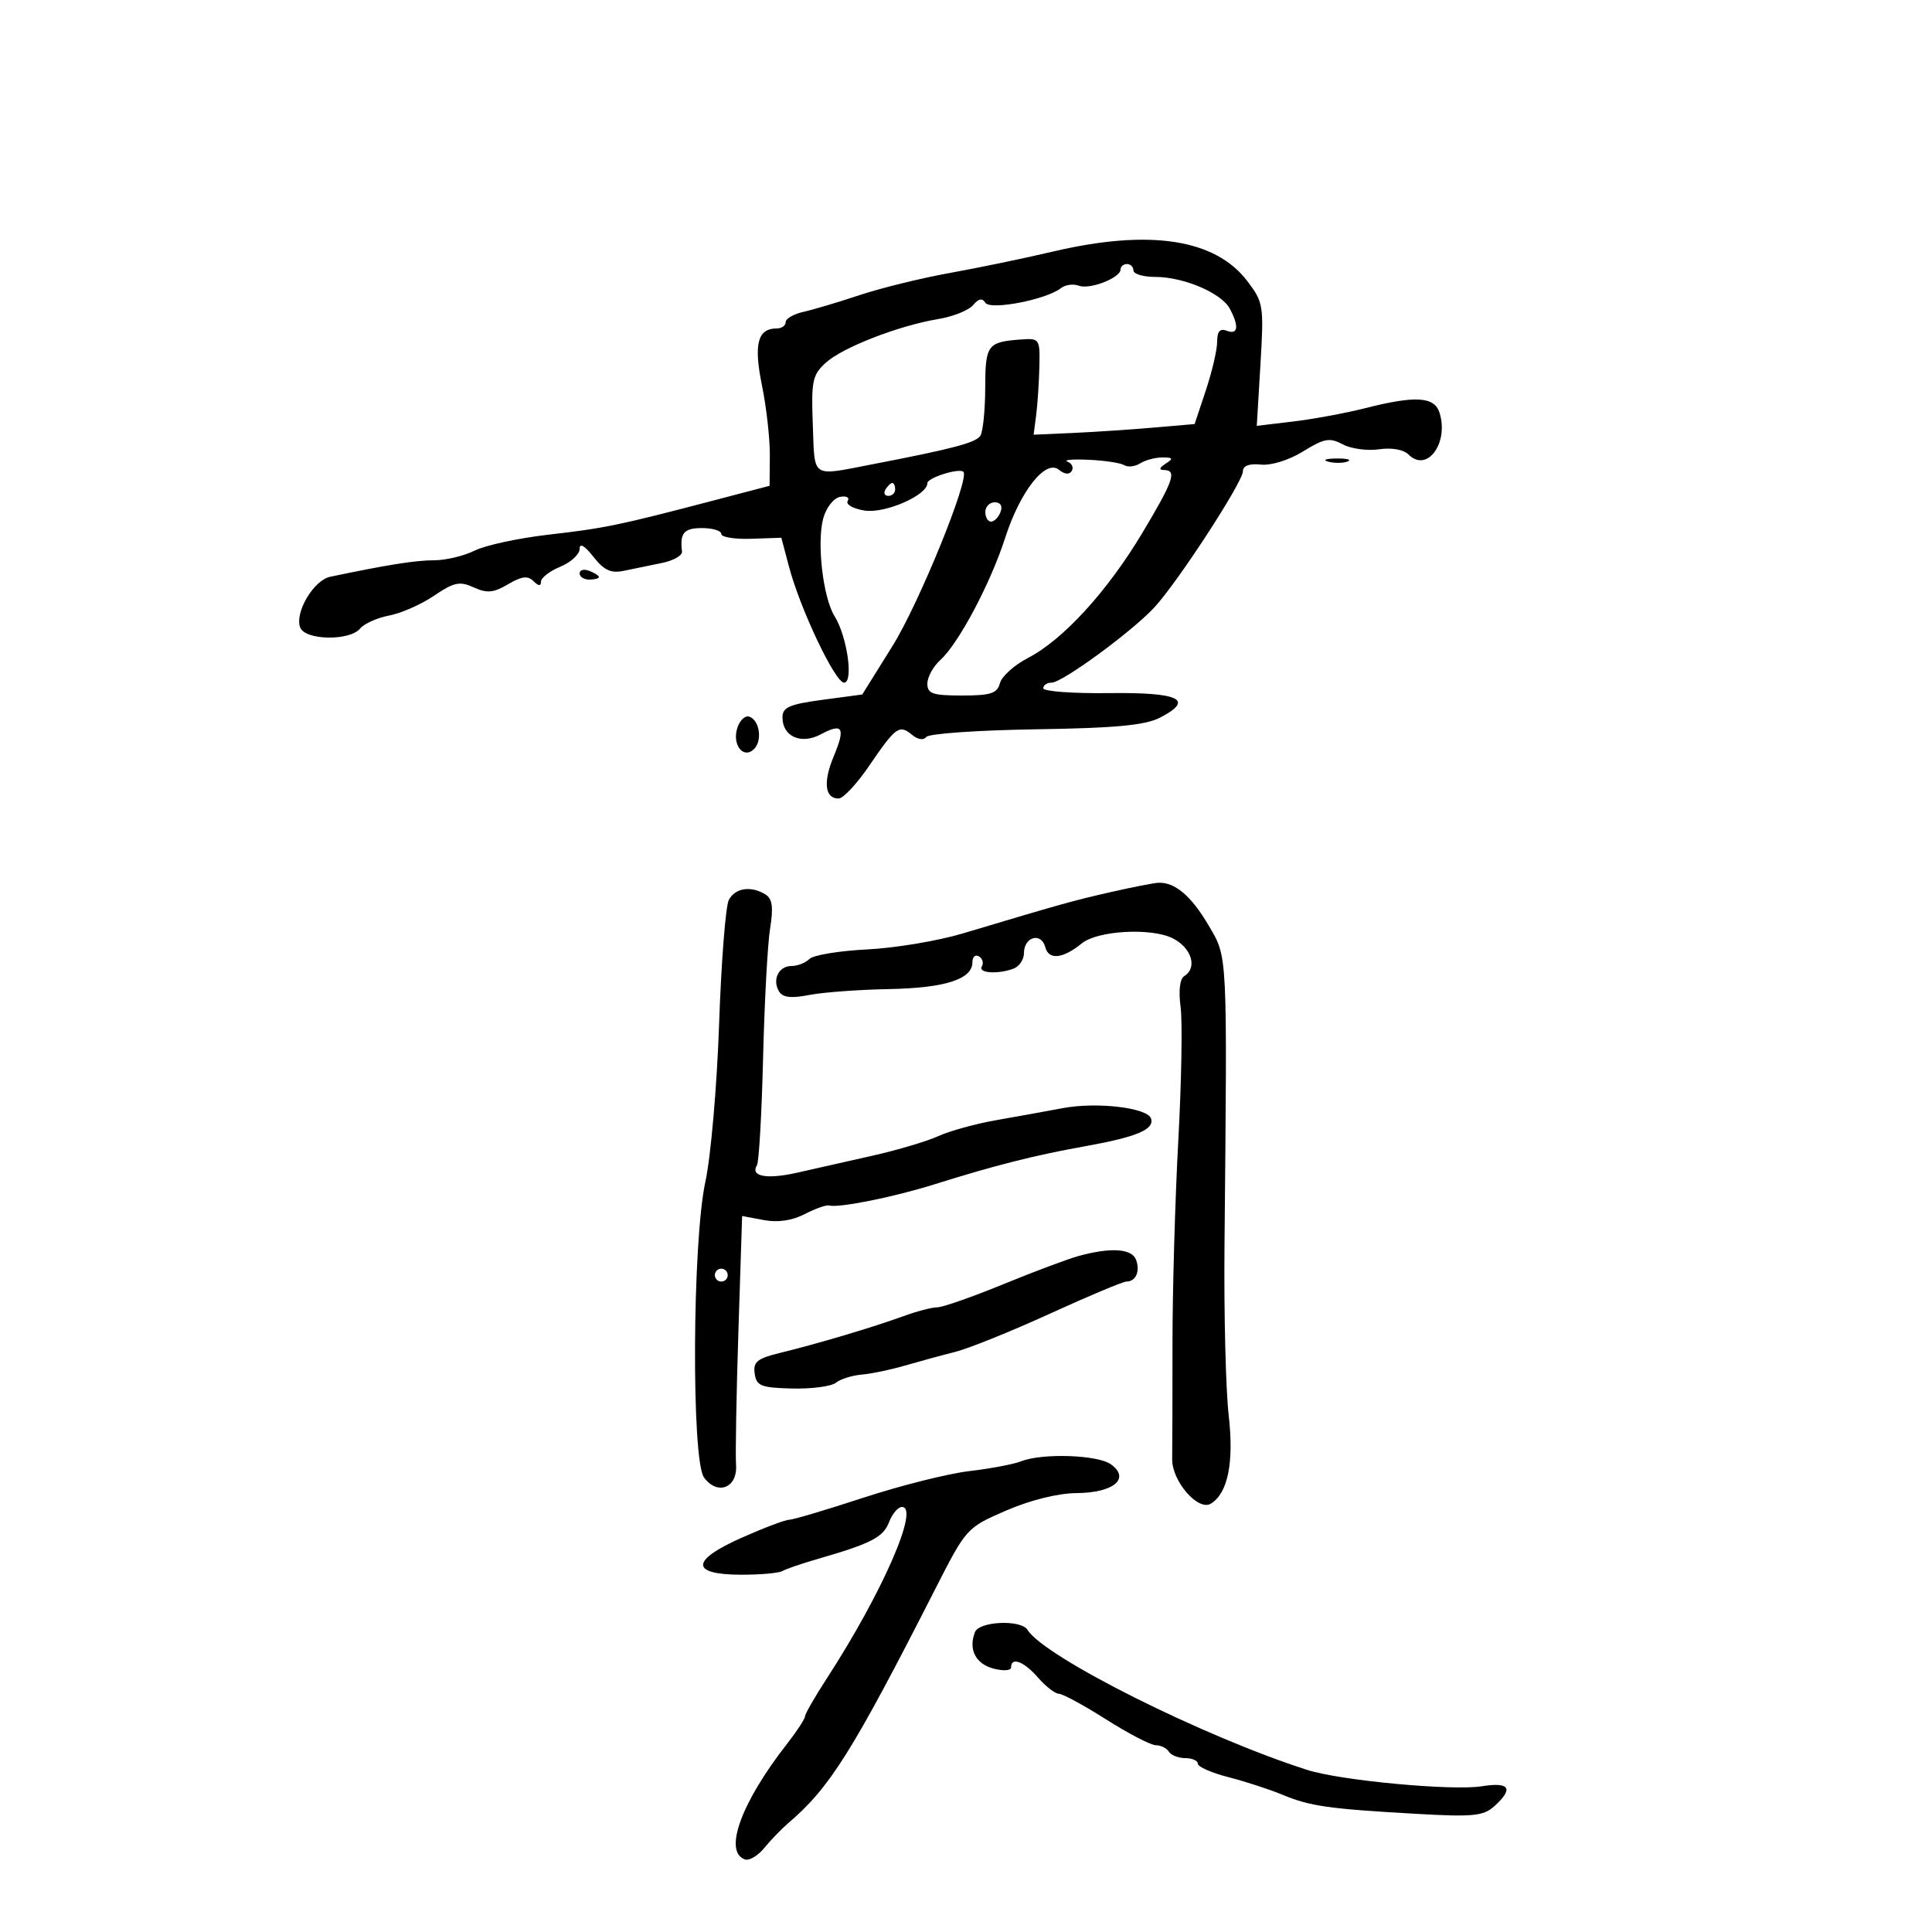 <svg xmlns="http://www.w3.org/2000/svg" width="300" height="300" viewBox="0 0 300 300" version="1.1">
	<path d="M 163.500 39.064 C 159.100 40.099, 151.900 41.593, 147.500 42.384 C 143.100 43.174, 136.800 44.720, 133.500 45.818 C 130.200 46.917, 126.263 48.091, 124.750 48.427 C 123.237 48.763, 122 49.480, 122 50.019 C 122 50.559, 121.380 51, 120.622 51 C 117.638 51, 117.007 53.420, 118.318 59.843 C 119.013 63.254, 119.564 68.158, 119.541 70.740 L 119.500 75.435 110.500 77.793 C 96.058 81.577, 93.950 82.012, 85.101 83.033 C 80.482 83.566, 75.350 84.676, 73.698 85.501 C 72.045 86.325, 69.209 87, 67.396 87 C 64.535 87, 60.160 87.695, 51.268 89.561 C 48.698 90.100, 45.728 95.127, 46.614 97.437 C 47.380 99.433, 54.292 99.558, 55.913 97.605 C 56.550 96.837, 58.585 95.925, 60.435 95.578 C 62.285 95.231, 65.423 93.845, 67.407 92.498 C 70.499 90.400, 71.379 90.216, 73.560 91.209 C 75.623 92.149, 76.633 92.057, 78.891 90.723 C 81.007 89.474, 81.957 89.357, 82.839 90.239 C 83.618 91.018, 84 91.045, 84 90.321 C 84 89.728, 85.350 88.683, 87 88 C 88.650 87.317, 90 86.076, 90 85.244 C 90 84.270, 90.764 84.702, 92.145 86.457 C 93.812 88.576, 94.871 89.061, 96.895 88.629 C 98.328 88.323, 100.970 87.780, 102.767 87.421 C 104.564 87.062, 105.973 86.258, 105.899 85.634 C 105.555 82.759, 106.203 82, 109 82 C 110.650 82, 112 82.410, 112 82.912 C 112 83.413, 114.098 83.751, 116.663 83.662 L 121.326 83.500 122.516 88 C 124.254 94.570, 129.682 106, 131.065 106 C 132.574 106, 131.547 98.809, 129.592 95.680 C 127.797 92.808, 126.808 84.276, 127.831 80.500 C 128.283 78.832, 129.441 77.346, 130.440 77.154 C 131.431 76.963, 131.964 77.249, 131.629 77.792 C 131.294 78.333, 132.478 79.002, 134.260 79.279 C 137.434 79.771, 144 76.905, 144 75.027 C 144 74.186, 148.959 72.626, 149.599 73.266 C 150.611 74.278, 142.708 93.697, 138.602 100.284 L 133.893 107.840 127.696 108.670 C 122.578 109.356, 121.500 109.829, 121.500 111.391 C 121.500 114.369, 124.398 115.660, 127.433 114.036 C 130.872 112.195, 131.328 112.971, 129.451 117.463 C 127.787 121.445, 128.087 124.001, 130.219 123.998 C 130.923 123.997, 133.053 121.718, 134.951 118.933 C 139.091 112.859, 139.643 112.459, 141.620 114.100 C 142.529 114.854, 143.426 114.991, 143.826 114.436 C 144.197 113.921, 151.838 113.386, 160.806 113.247 C 173.213 113.054, 177.832 112.621, 180.120 111.438 C 185.547 108.632, 183.165 107.490, 172.166 107.625 C 166.575 107.693, 162 107.356, 162 106.875 C 162 106.394, 162.585 106, 163.300 106 C 164.942 106, 175.624 98.188, 179.193 94.376 C 182.779 90.547, 193 74.853, 193 73.176 C 193 72.322, 193.991 71.953, 195.782 72.141 C 197.393 72.310, 200.159 71.447, 202.358 70.088 C 205.633 68.064, 206.472 67.915, 208.494 68.997 C 209.783 69.687, 212.320 70.033, 214.132 69.767 C 216.120 69.476, 217.948 69.806, 218.742 70.599 C 221.593 73.450, 225.016 68.777, 223.523 64.072 C 222.731 61.576, 219.777 61.401, 211.960 63.387 C 208.957 64.150, 203.947 65.078, 200.826 65.449 L 195.153 66.125 195.721 56.597 C 196.268 47.439, 196.188 46.935, 193.673 43.638 C 188.674 37.084, 178.480 35.539, 163.500 39.064 M 174 41.839 C 174 43.150, 169.197 45.013, 167.499 44.361 C 166.661 44.040, 165.418 44.212, 164.737 44.744 C 162.444 46.537, 153.750 48.214, 153.004 47.007 C 152.536 46.249, 151.943 46.364, 151.104 47.374 C 150.434 48.183, 147.998 49.158, 145.692 49.541 C 139.536 50.566, 130.833 53.949, 128.212 56.336 C 126.154 58.211, 125.952 59.180, 126.212 65.960 C 126.535 74.417, 125.830 73.952, 135.500 72.087 C 148.019 69.673, 151.544 68.740, 152.231 67.660 C 152.637 67.022, 152.976 63.673, 152.985 60.219 C 153.001 53.526, 153.321 53.095, 158.567 52.713 C 161.422 52.506, 161.497 52.619, 161.391 57 C 161.331 59.475, 161.106 62.850, 160.891 64.500 L 160.500 67.500 166.500 67.234 C 169.800 67.087, 175.425 66.715, 179 66.407 L 185.500 65.847 187.250 60.587 C 188.213 57.694, 189 54.305, 189 53.056 C 189 51.449, 189.438 50.954, 190.500 51.362 C 192.248 52.032, 192.432 50.675, 190.964 47.933 C 189.659 45.495, 183.800 43, 179.378 43 C 177.520 43, 176 42.550, 176 42 C 176 41.450, 175.550 41, 175 41 C 174.450 41, 174 41.378, 174 41.839 M 165.756 71.682 C 166.447 71.951, 166.745 72.604, 166.417 73.134 C 166.049 73.729, 165.296 73.661, 164.444 72.954 C 162.383 71.243, 158.430 76.232, 156.088 83.500 C 153.804 90.589, 148.857 99.915, 146.017 102.484 C 144.908 103.488, 144 105.140, 144 106.155 C 144 107.720, 144.817 108, 149.383 108 C 153.852 108, 154.852 107.674, 155.269 106.079 C 155.546 105.022, 157.511 103.258, 159.636 102.159 C 165.067 99.351, 171.949 91.827, 177.372 82.767 C 182.235 74.641, 182.799 73.010, 180.750 72.985 C 179.917 72.974, 180 72.646, 181 72 C 182.242 71.197, 182.156 71.031, 180.500 71.031 C 179.400 71.031, 177.846 71.444, 177.048 71.949 C 176.249 72.455, 175.130 72.580, 174.561 72.229 C 173.992 71.877, 171.496 71.500, 169.013 71.391 C 166.531 71.282, 165.065 71.413, 165.756 71.682 M 206.269 71.693 C 207.242 71.947, 208.592 71.930, 209.269 71.656 C 209.946 71.382, 209.150 71.175, 207.500 71.195 C 205.850 71.215, 205.296 71.439, 206.269 71.693 M 137.500 76 C 137.160 76.550, 137.359 77, 137.941 77 C 138.523 77, 139 76.550, 139 76 C 139 75.450, 138.802 75, 138.559 75 C 138.316 75, 137.840 75.450, 137.500 76 M 153 79.500 C 153 80.325, 153.402 81, 153.893 81 C 154.384 81, 155.045 80.325, 155.362 79.500 C 155.712 78.586, 155.363 78, 154.469 78 C 153.661 78, 153 78.675, 153 79.500 M 90 89.031 C 90 89.564, 90.675 90, 91.500 90 C 92.325 90, 93 89.823, 93 89.607 C 93 89.391, 92.325 88.955, 91.500 88.638 C 90.675 88.322, 90 88.499, 90 89.031 M 114.486 113.046 C 113.650 115.677, 115.460 117.940, 117.094 116.306 C 118.421 114.979, 117.944 111.813, 116.335 111.278 C 115.694 111.064, 114.862 111.860, 114.486 113.046 M 172.500 138.518 C 166.713 139.828, 164.793 140.365, 149.500 144.945 C 145.650 146.098, 138.965 147.215, 134.644 147.427 C 130.323 147.639, 126.295 148.305, 125.694 148.906 C 125.092 149.508, 123.838 150, 122.907 150 C 120.901 150, 119.858 152.152, 120.983 153.973 C 121.553 154.895, 122.883 155.047, 125.640 154.503 C 127.763 154.085, 133.325 153.672, 138 153.585 C 146.764 153.422, 151 152.060, 151 149.406 C 151 148.568, 151.457 148.165, 152.016 148.510 C 152.575 148.856, 152.774 149.557, 152.457 150.069 C 151.811 151.114, 154.996 151.322, 157.418 150.393 C 158.288 150.059, 159 148.982, 159 148 C 159 145.456, 161.689 144.703, 162.309 147.073 C 162.844 149.118, 165.036 148.888, 168 146.475 C 170.431 144.496, 178.754 144.031, 182.076 145.688 C 185.029 147.161, 185.987 150.272, 183.886 151.571 C 183.204 151.992, 182.985 153.850, 183.321 156.359 C 183.624 158.614, 183.464 167.953, 182.965 177.113 C 182.467 186.272, 182.061 200.456, 182.063 208.633 C 182.066 216.810, 182.044 224.876, 182.015 226.558 C 181.957 229.981, 186.053 234.703, 188.025 233.485 C 190.674 231.848, 191.629 227.101, 190.789 219.752 C 190.334 215.763, 190.041 203.950, 190.139 193.500 C 190.572 147.215, 190.651 148.787, 187.647 143.660 C 184.973 139.098, 182.386 136.924, 179.816 137.079 C 179.092 137.123, 175.800 137.770, 172.500 138.518 M 113.168 139.750 C 112.672 140.713, 111.995 149.375, 111.663 159 C 111.332 168.625, 110.372 179.650, 109.531 183.500 C 107.505 192.765, 107.346 226.723, 109.316 229.418 C 111.405 232.275, 114.542 231.049, 114.293 227.473 C 114.179 225.838, 114.345 216.472, 114.661 206.661 L 115.237 188.822 118.591 189.451 C 120.767 189.859, 122.997 189.536, 124.942 188.530 C 126.591 187.677, 128.291 187.074, 128.720 187.188 C 130.252 187.598, 138.711 185.903, 145.051 183.916 C 154.589 180.926, 160.682 179.386, 168.500 177.987 C 176.488 176.558, 179.292 175.378, 178.729 173.682 C 178.170 171.997, 170.299 171.075, 165 172.075 C 162.525 172.542, 157.890 173.380, 154.701 173.938 C 151.511 174.496, 147.461 175.611, 145.701 176.416 C 143.940 177.220, 139.350 178.586, 135.500 179.450 C 131.650 180.314, 126.380 181.504, 123.788 182.093 C 119.081 183.164, 116.461 182.681, 117.538 180.939 C 117.851 180.432, 118.281 172.925, 118.492 164.258 C 118.703 155.591, 119.194 146.542, 119.583 144.149 C 120.109 140.913, 119.933 139.571, 118.895 138.914 C 116.655 137.496, 114.141 137.862, 113.168 139.750 M 167.500 195.025 C 165.850 195.476, 160.571 197.455, 155.768 199.422 C 150.966 201.390, 146.362 203, 145.538 203 C 144.715 203, 142.344 203.620, 140.270 204.378 C 135.635 206.072, 126.950 208.659, 121.188 210.061 C 117.574 210.941, 116.926 211.464, 117.188 213.291 C 117.462 215.210, 118.161 215.488, 123 215.608 C 126.025 215.683, 129.084 215.278, 129.798 214.709 C 130.512 214.140, 132.312 213.572, 133.798 213.447 C 135.284 213.321, 138.300 212.694, 140.500 212.052 C 142.700 211.411, 146.222 210.452, 148.326 209.921 C 150.431 209.390, 157.056 206.716, 163.048 203.978 C 169.041 201.240, 174.381 199, 174.913 199 C 176.375 199, 177.081 197.376, 176.396 195.590 C 175.738 193.875, 172.466 193.667, 167.500 195.025 M 111 198 C 111 198.550, 111.450 199, 112 199 C 112.550 199, 113 198.550, 113 198 C 113 197.450, 112.550 197, 112 197 C 111.450 197, 111 197.450, 111 198 M 158.500 226.927 C 157.400 227.367, 153.800 228.046, 150.500 228.435 C 147.200 228.824, 139.794 230.686, 134.043 232.571 C 128.292 234.457, 123.117 235.994, 122.543 235.988 C 121.969 235.981, 118.690 237.218, 115.256 238.738 C 107.236 242.286, 107.145 244.491, 115.019 244.520 C 118.033 244.530, 120.950 244.274, 121.500 243.950 C 122.050 243.625, 124.525 242.777, 127 242.064 C 135.269 239.682, 137.162 238.703, 138.059 236.344 C 138.549 235.055, 139.447 234, 140.055 234 C 142.846 234, 136.949 247.444, 128.358 260.669 C 126.511 263.513, 125 266.148, 125 266.526 C 125 266.903, 123.720 268.852, 122.155 270.856 C 115.050 279.956, 112.286 287.615, 115.702 288.739 C 116.363 288.957, 117.713 288.140, 118.702 286.924 C 119.691 285.709, 121.349 283.991, 122.386 283.107 C 128.838 277.610, 132.346 272.028, 145.161 246.866 C 150.052 237.265, 150.089 237.223, 156.236 234.557 C 159.971 232.937, 164.278 231.868, 167.158 231.846 C 172.919 231.801, 175.556 229.611, 172.521 227.392 C 170.472 225.893, 161.801 225.606, 158.500 226.927 M 151.384 253.442 C 150.355 256.122, 151.487 258.353, 154.250 259.092 C 155.780 259.501, 157 259.422, 157 258.914 C 157 257.224, 158.996 257.981, 161.187 260.500 C 162.382 261.875, 163.842 263.004, 164.430 263.010 C 165.019 263.015, 168.331 264.815, 171.790 267.010 C 175.250 269.204, 178.711 271, 179.481 271 C 180.252 271, 181.160 271.450, 181.500 272 C 181.840 272.550, 182.991 273, 184.059 273 C 185.127 273, 186 273.392, 186 273.870 C 186 274.349, 188.137 275.288, 190.750 275.957 C 193.363 276.626, 197.126 277.850, 199.113 278.677 C 203.421 280.469, 206.242 280.874, 219.794 281.645 C 228.759 282.155, 230.341 282.002, 232.044 280.460 C 235.088 277.706, 234.430 276.676, 230.073 277.372 C 225.503 278.103, 208.166 276.482, 203.028 274.844 C 186.977 269.725, 162.160 257.304, 159.551 253.083 C 158.545 251.455, 152.037 251.741, 151.384 253.442" stroke="none" fill="black" fill-rule="evenodd"/>
</svg>